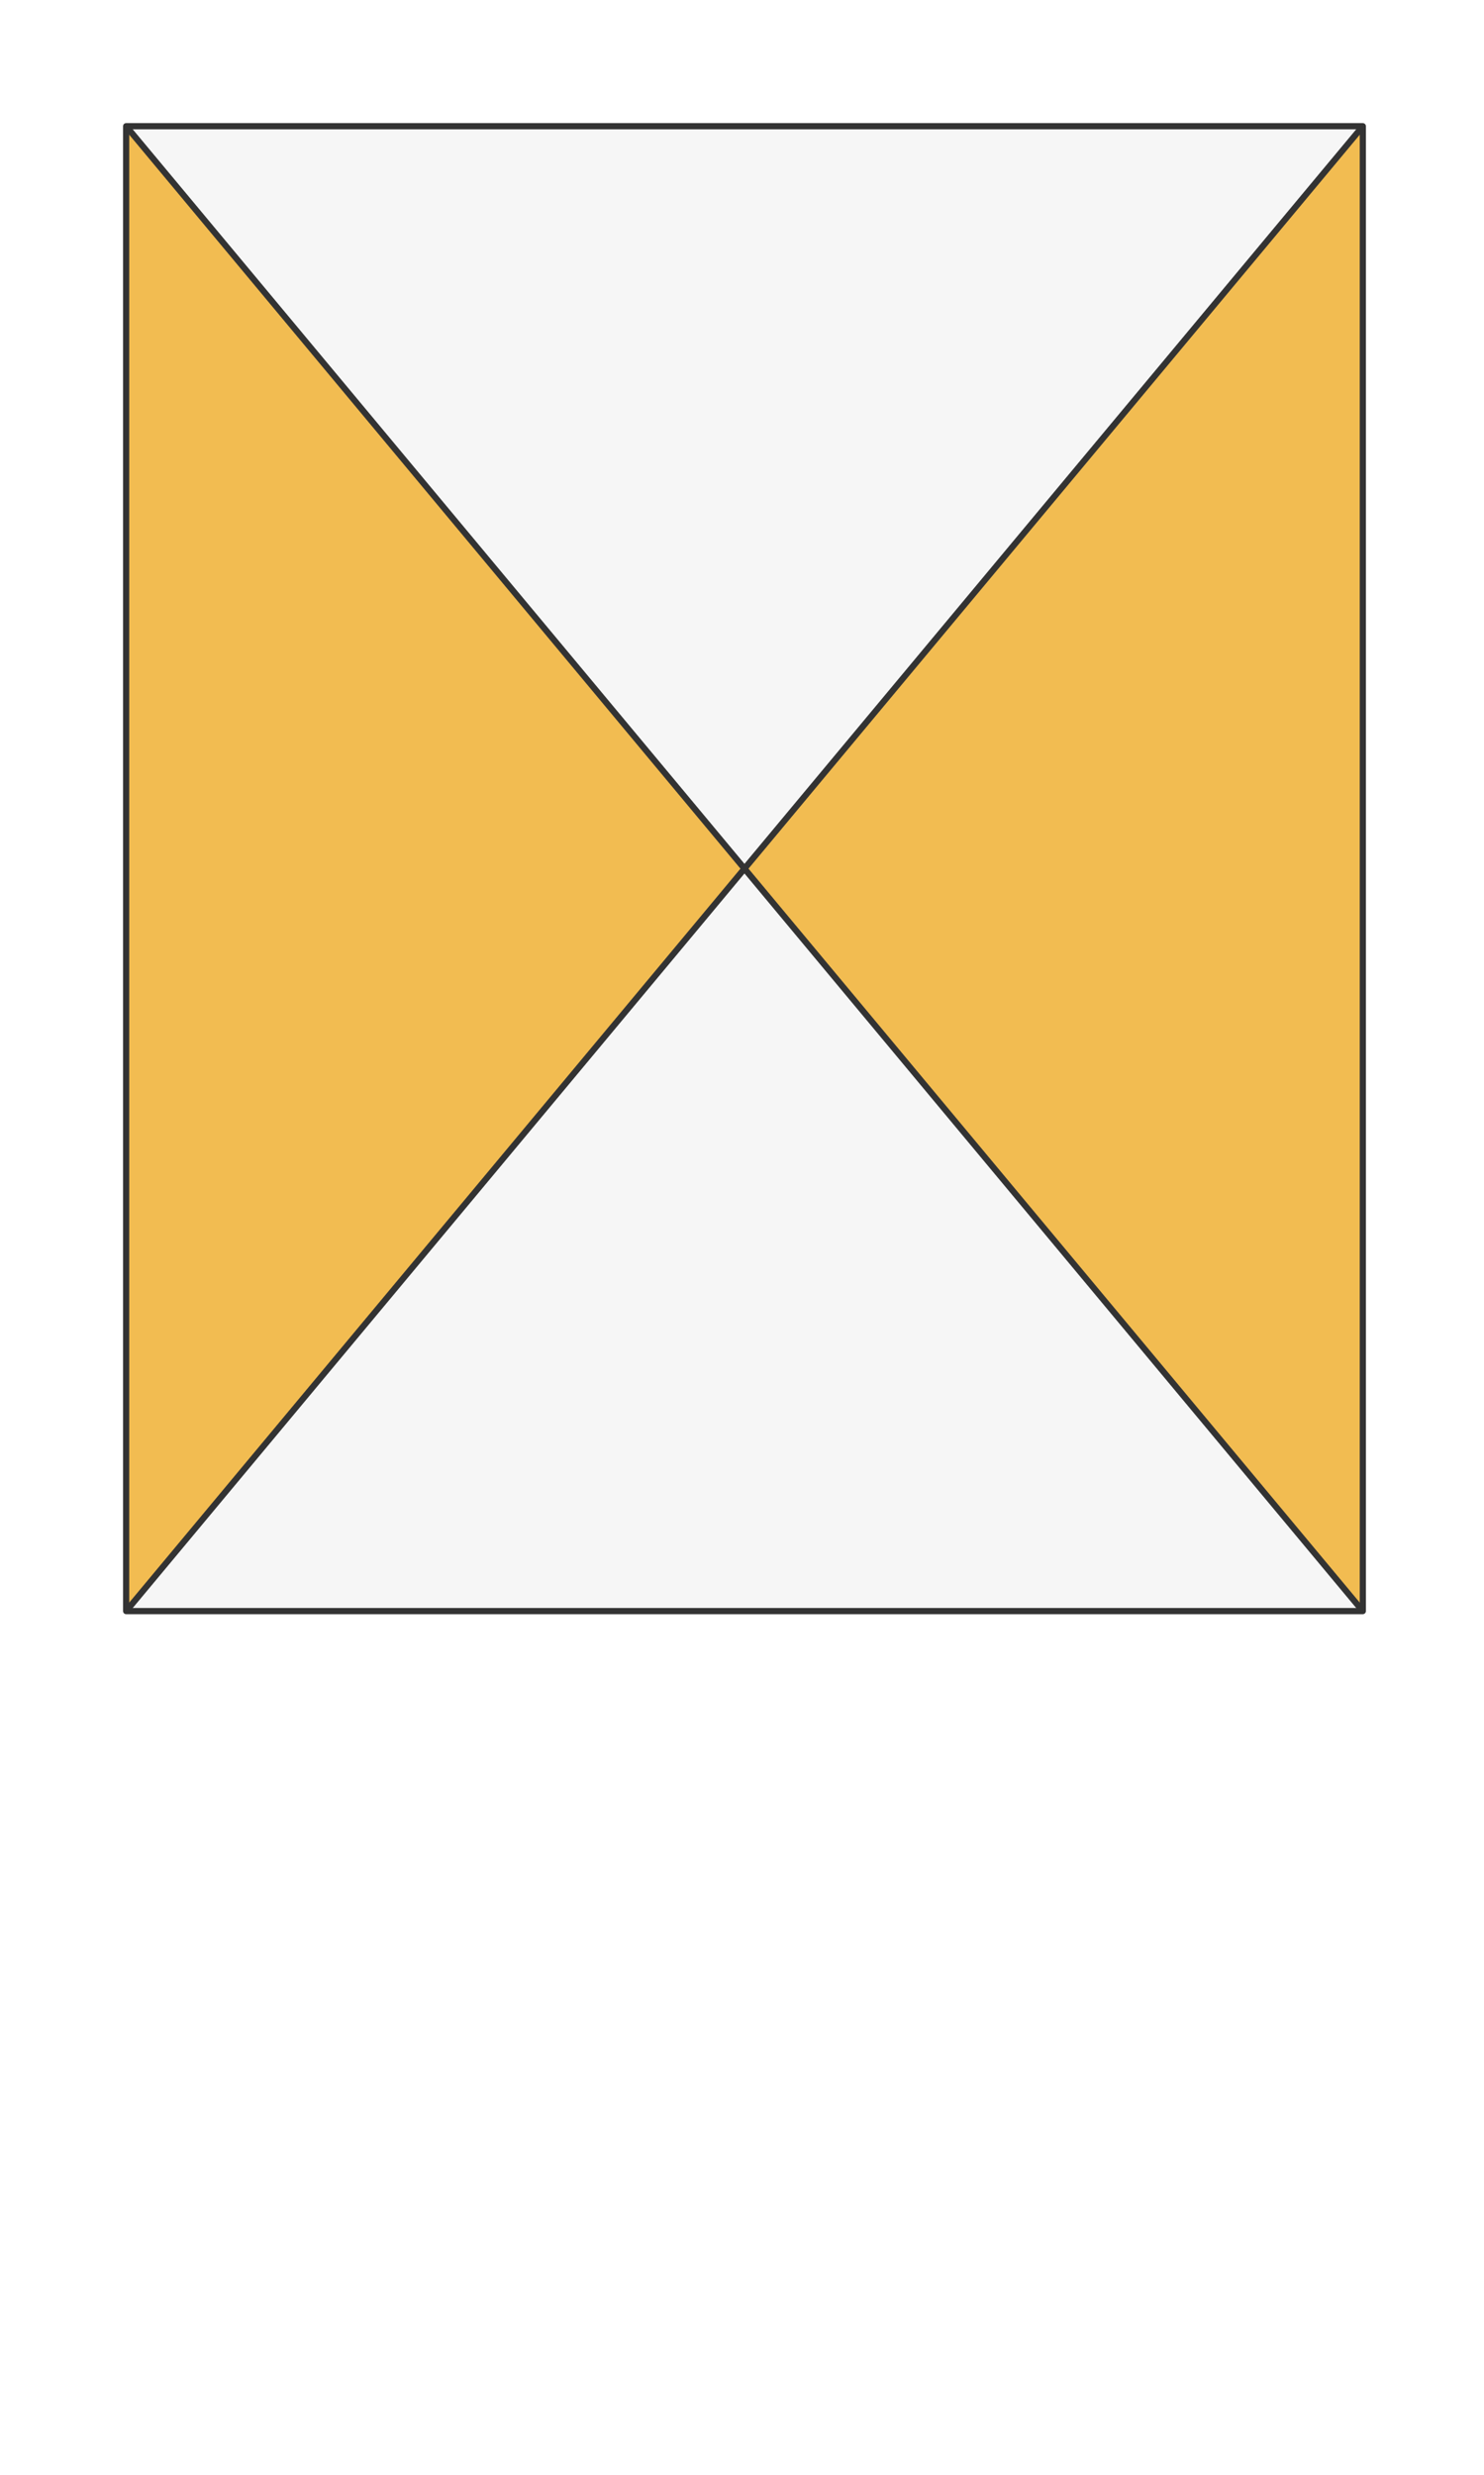 <svg preserveAspectRatio="xMidYMin slice" viewBox="0 0 120 200" xmlns="http://www.w3.org/2000/svg"><g filter="url(#a)" transform="translate(10 10)"><defs><filter height="200%" id="a" width="200%" x="-20%" y="-20%"><feOffset dx=".2" dy=".2" in="SourceAlpha" result="offsetOut"/><feGaussianBlur in="offsetOut" result="blurOut"/><feBlend in2="blurOut" in="SourceGraphic"/></filter></defs><defs><clipPath id="b"><path clip-rule="evenodd" d="M0 0h100v120H0z" fill-rule="evenodd" fill="#fff"/></clipPath></defs><g clip-path="url(#b)"><path d="M0 0h100v120H0z" fill-rule="evenodd" fill="#f0f0f0"/><g style="pointer-events:visiblePainted;cursor:pointer"><defs><clipPath id="c"><path clip-rule="evenodd" d="M-78.037-93.644 50 60 178.037-93.644H1000V-1000h-2000v906.356h921.963z" fill-rule="evenodd" fill="#fff"/></clipPath></defs><g style="pointer-events:visiblePainted;cursor:pointer" clip-path="url(#c)"><path fill="#f6f6f6" style="cursor:pointer" d="M-500-500H600V600H-500z"/></g><defs><clipPath id="d"><path clip-rule="evenodd" d="M-78.037-93.644 50 60-78.037 213.644H-1000V-93.644h921.963z" fill-rule="evenodd" fill="#fff"/></clipPath></defs><g style="pointer-events:visiblePainted;cursor:pointer" clip-path="url(#d)"><path fill="#f2bc51" style="cursor:pointer" d="M-500-500H600V600H-500z"/></g><defs><clipPath id="e"><path clip-rule="evenodd" d="M178.037 213.644 50 60 178.037-93.644H1000v307.288H178.037z" fill-rule="evenodd" fill="#fff"/></clipPath></defs><g style="pointer-events:visiblePainted;cursor:pointer" clip-path="url(#e)"><path fill="#f2bc51" style="cursor:pointer" d="M-500-500H600V600H-500z"/></g><defs><clipPath id="f"><path clip-rule="evenodd" d="M178.037 213.644 50 60-78.037 213.644H-1000V1000h2000V213.644H178.037z" fill-rule="evenodd" fill="#fff"/></clipPath></defs><g style="pointer-events:visiblePainted;cursor:pointer" clip-path="url(#f)"><path fill="#f6f6f6" style="cursor:pointer" d="M-500-500H600V600H-500z"/></g><path d="M-78.037-93.644 50 60m0 0L178.037-93.644m0 307.288L50 60m0 0L-78.037 213.644" fill="none" stroke-linecap="round" stroke-linejoin="round" stroke-width=".5" stroke="#333"/></g></g><path d="M0 0h100v120H0z" fill="none" stroke-linecap="round" stroke-linejoin="round" stroke-width=".5" stroke="#333"/></g></svg>